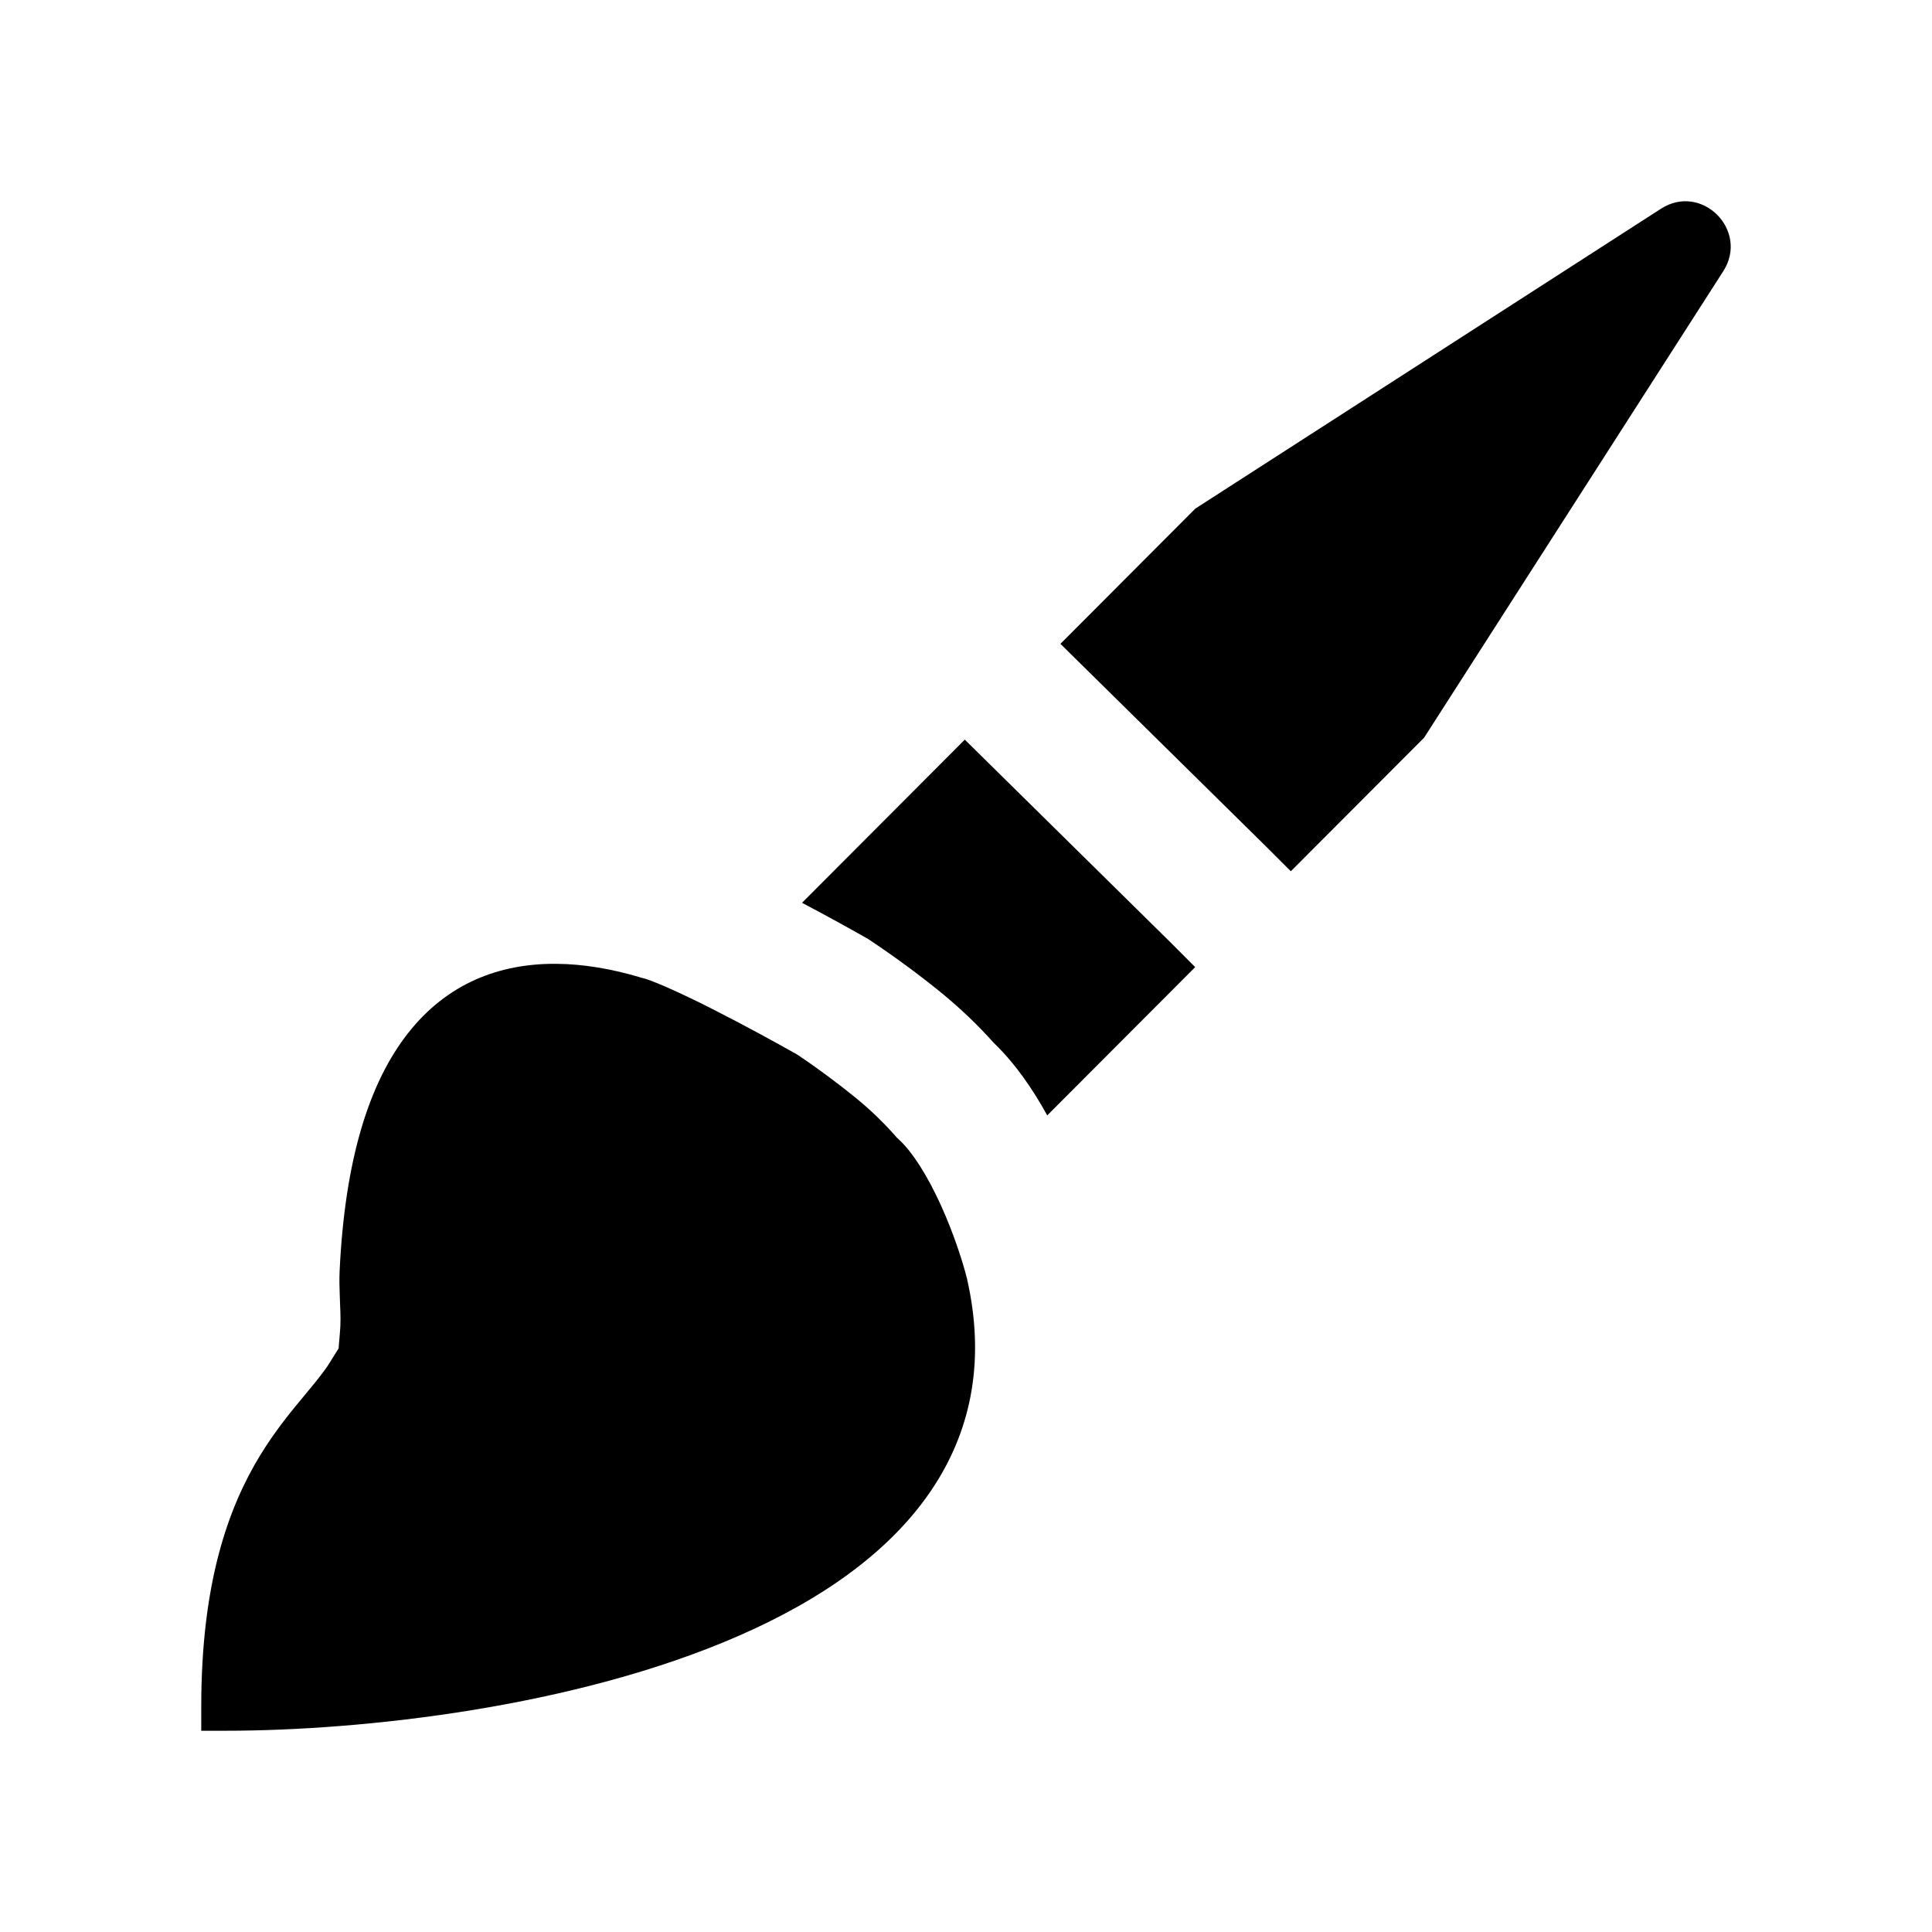 <svg viewBox="0 0 24 24" xmlns="http://www.w3.org/2000/svg"><path d="M21.407 3.369L17.69 9.165L16.035 10.823L15.731 10.519L13.173 7.998L14.849 6.318L20.633 2.593C21.139 2.267 21.732 2.862 21.407 3.369Z"/><path d="M14.546 11.712L14.847 12.014L13.009 13.856C12.835 13.539 12.615 13.214 12.344 12.954C12.143 12.729 11.925 12.522 11.694 12.333C11.432 12.12 11.134 11.898 10.809 11.681L10.785 11.665L10.76 11.651C10.558 11.536 10.271 11.377 9.963 11.215L11.985 9.188L14.546 11.712Z"/><path d="M11.751 15.116C11.731 15.07 11.711 15.023 11.69 14.976C11.521 14.603 11.335 14.312 11.17 14.159L11.14 14.131L11.113 14.1C10.965 13.934 10.805 13.78 10.633 13.64C10.418 13.465 10.172 13.28 9.903 13.1C9.642 12.952 9.236 12.73 8.845 12.532C8.8 12.509 8.756 12.487 8.714 12.466C8.342 12.283 8.077 12.171 7.982 12.149L7.961 12.144L7.94 12.137C7.592 12.035 7.245 11.975 6.91 11.973C6.218 11.967 5.559 12.207 5.066 12.838C4.583 13.454 4.284 14.411 4.219 15.787C4.214 15.895 4.217 16.002 4.221 16.099L4.224 16.186C4.227 16.25 4.229 16.312 4.23 16.38C4.23 16.449 4.227 16.504 4.223 16.55L4.206 16.751L4.099 16.922C4.079 16.956 4.054 16.992 4.024 17.032C3.962 17.117 3.889 17.206 3.804 17.308L3.785 17.331C3.621 17.528 3.421 17.769 3.232 18.078C2.834 18.731 2.5 19.663 2.5 21.2V21.5H2.797C4.519 21.5 7.155 21.205 9.176 20.321C10.186 19.88 11.075 19.277 11.605 18.458C12.075 17.732 12.239 16.873 12.011 15.878C11.967 15.704 11.878 15.419 11.751 15.116Z"/></svg>